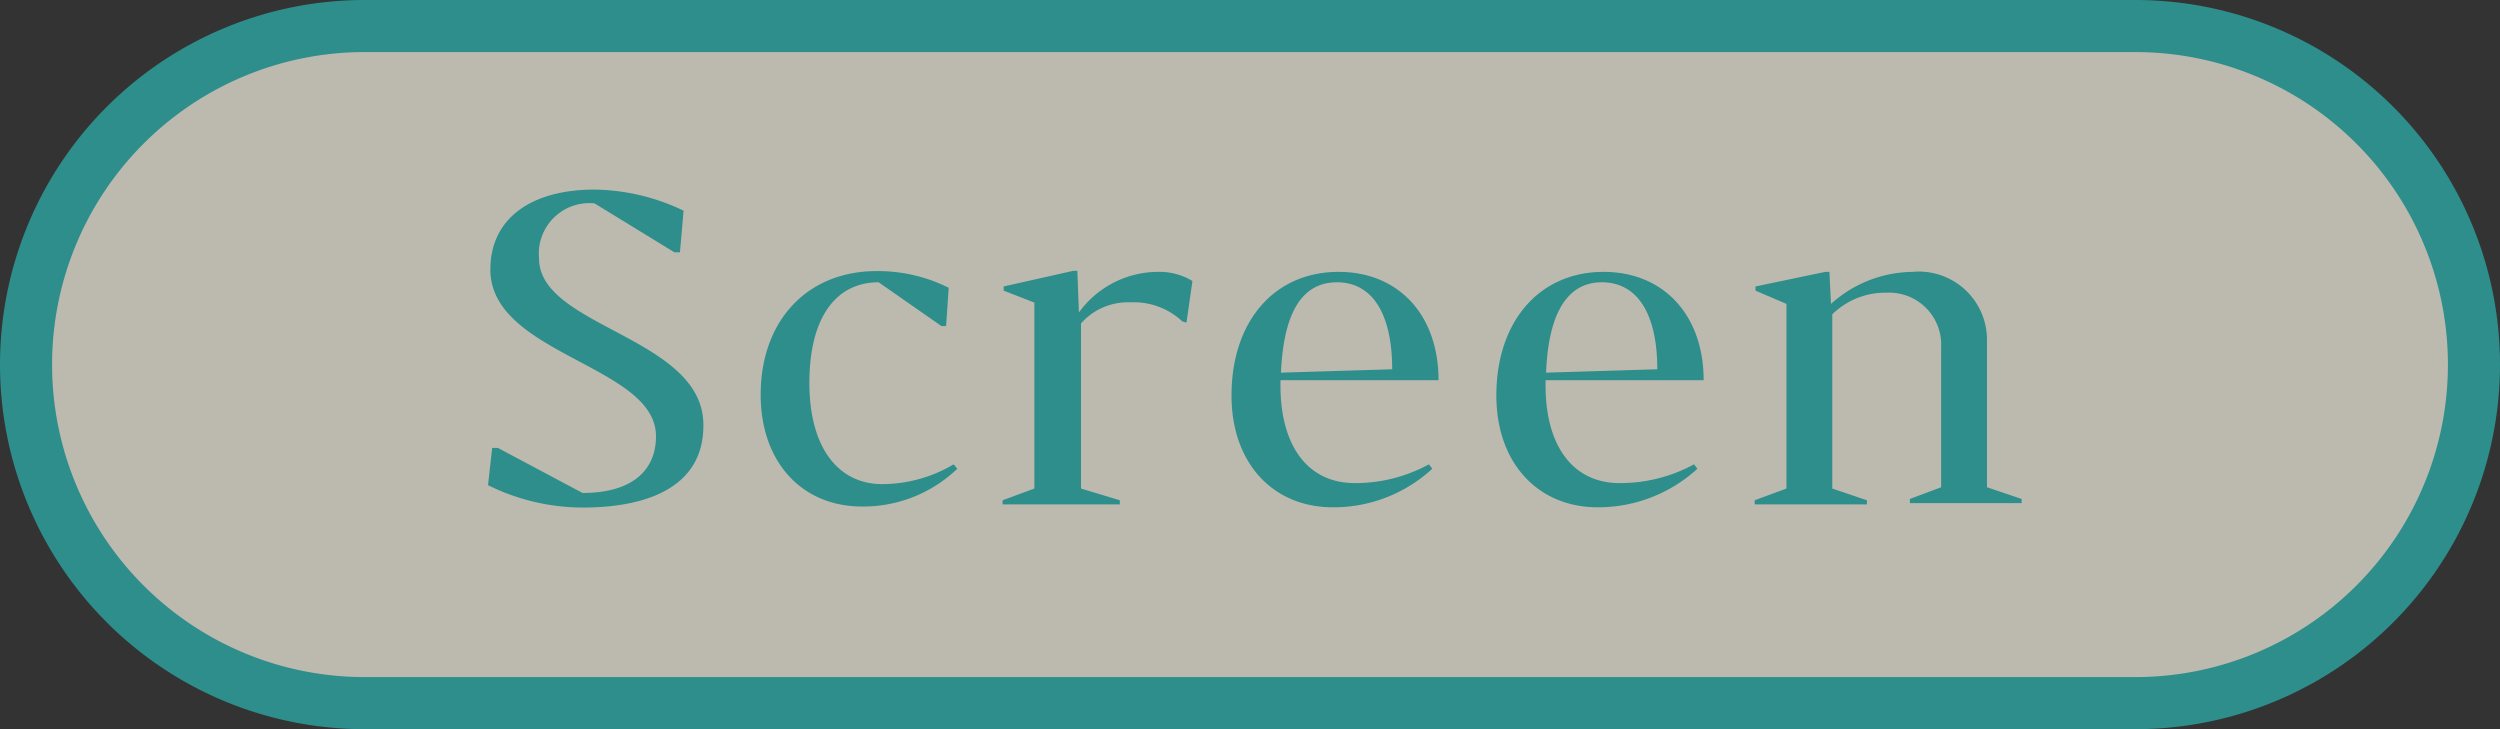 <svg xmlns="http://www.w3.org/2000/svg" viewBox="0 0 96 28"><rect x="0" y="0" width="96" height="28" fill="#333333" stroke="none"/><defs><style>.cls-1{fill:#f7f4e5;opacity:0.7;}.cls-2{fill:#2d8e8c;}</style></defs><g id="レイヤー_2" data-name="レイヤー 2"><g id="sysbtn_hover" data-name="sysbtn hover"><g id="screen2"><g id="button"><path class="cls-1" d="M14,27A13,13,0,0,1,14,1H82a13,13,0,0,1,0,26Z"/><path id="sysbtn" class="cls-2" d="M82,2a12,12,0,0,1,0,24H14A12,12,0,0,1,14,2H82m0-2H14a14,14,0,0,0,0,28H82A14,14,0,0,0,82,0Z"/></g><path class="cls-2" d="M33.88,18.59c-1.7,0-2.8-1.41-2.8-3.89s1-3.86,2.66-3.86l2.41,1.68.18,0,.1-1.47a6.08,6.08,0,0,0-2.77-.64c-2.66,0-4.45,1.9-4.45,4.75,0,2.58,1.58,4.29,3.89,4.29A5.22,5.22,0,0,0,36.76,18l-.14-.17A5.4,5.4,0,0,1,33.88,18.59ZM20.7,9.93a1.94,1.94,0,0,1,2.13-2.12L25.9,9.69l.21,0,.14-1.6a8.13,8.13,0,0,0-3.42-.81c-2.42,0-4,1.1-4,3.07,0,3.28,6.36,3.67,6.36,6.4,0,1.38-1,2.18-2.82,2.18l-3.25-1.73-.22,0-.16,1.43a8.2,8.2,0,0,0,3.63.86c2.64,0,4.64-.88,4.64-3.14C27.05,12.94,20.7,12.58,20.7,9.93ZM41.43,12l-.06-1.6h-.16L38.54,11v.16l1.18.46v7.14l-1.22.45v.16H43v-.16l-1.49-.45V12.42a2.4,2.4,0,0,1,1.89-.81,2.73,2.73,0,0,1,2,.73l.16.05.23-1.6a2.45,2.45,0,0,0-1.35-.35A3.76,3.76,0,0,0,41.43,12ZM76.3,18.71V13.1a2.62,2.62,0,0,0-2.87-2.66,4.74,4.74,0,0,0-3.12,1.23l-.06-1.23h-.16L67.41,11v.16l1.19.51v7.09l-1.22.45v.16h4.31v-.16l-1.33-.45V12.07a2.9,2.9,0,0,1,2.08-.83,2,2,0,0,1,2.1,2.1v5.37l-1.2.45v.16h4.29v-.16ZM55.24,14.6c0-2.5-1.53-4.16-3.84-4.16-2.47,0-4.11,1.9-4.11,4.75,0,2.58,1.58,4.29,3.89,4.29A5.59,5.59,0,0,0,55,18l-.13-.17a5.87,5.87,0,0,1-2.86.72c-1.73,0-2.84-1.35-2.84-3.75V14.6Zm-3.9-3.76c1.37,0,2.12,1.23,2.12,3.34l-4.27.13C49.29,12,50,10.84,51.34,10.84ZM65.42,14.6c0-2.5-1.54-4.16-3.84-4.16-2.47,0-4.12,1.9-4.12,4.75,0,2.58,1.59,4.29,3.89,4.29A5.64,5.64,0,0,0,65.18,18l-.13-.17a5.91,5.91,0,0,1-2.87.72c-1.72,0-2.83-1.35-2.83-3.75V14.6Zm-3.91-3.76c1.38,0,2.13,1.23,2.13,3.34l-4.27.13C59.46,12,60.2,10.84,61.51,10.84Z"/></g></g></g></svg>